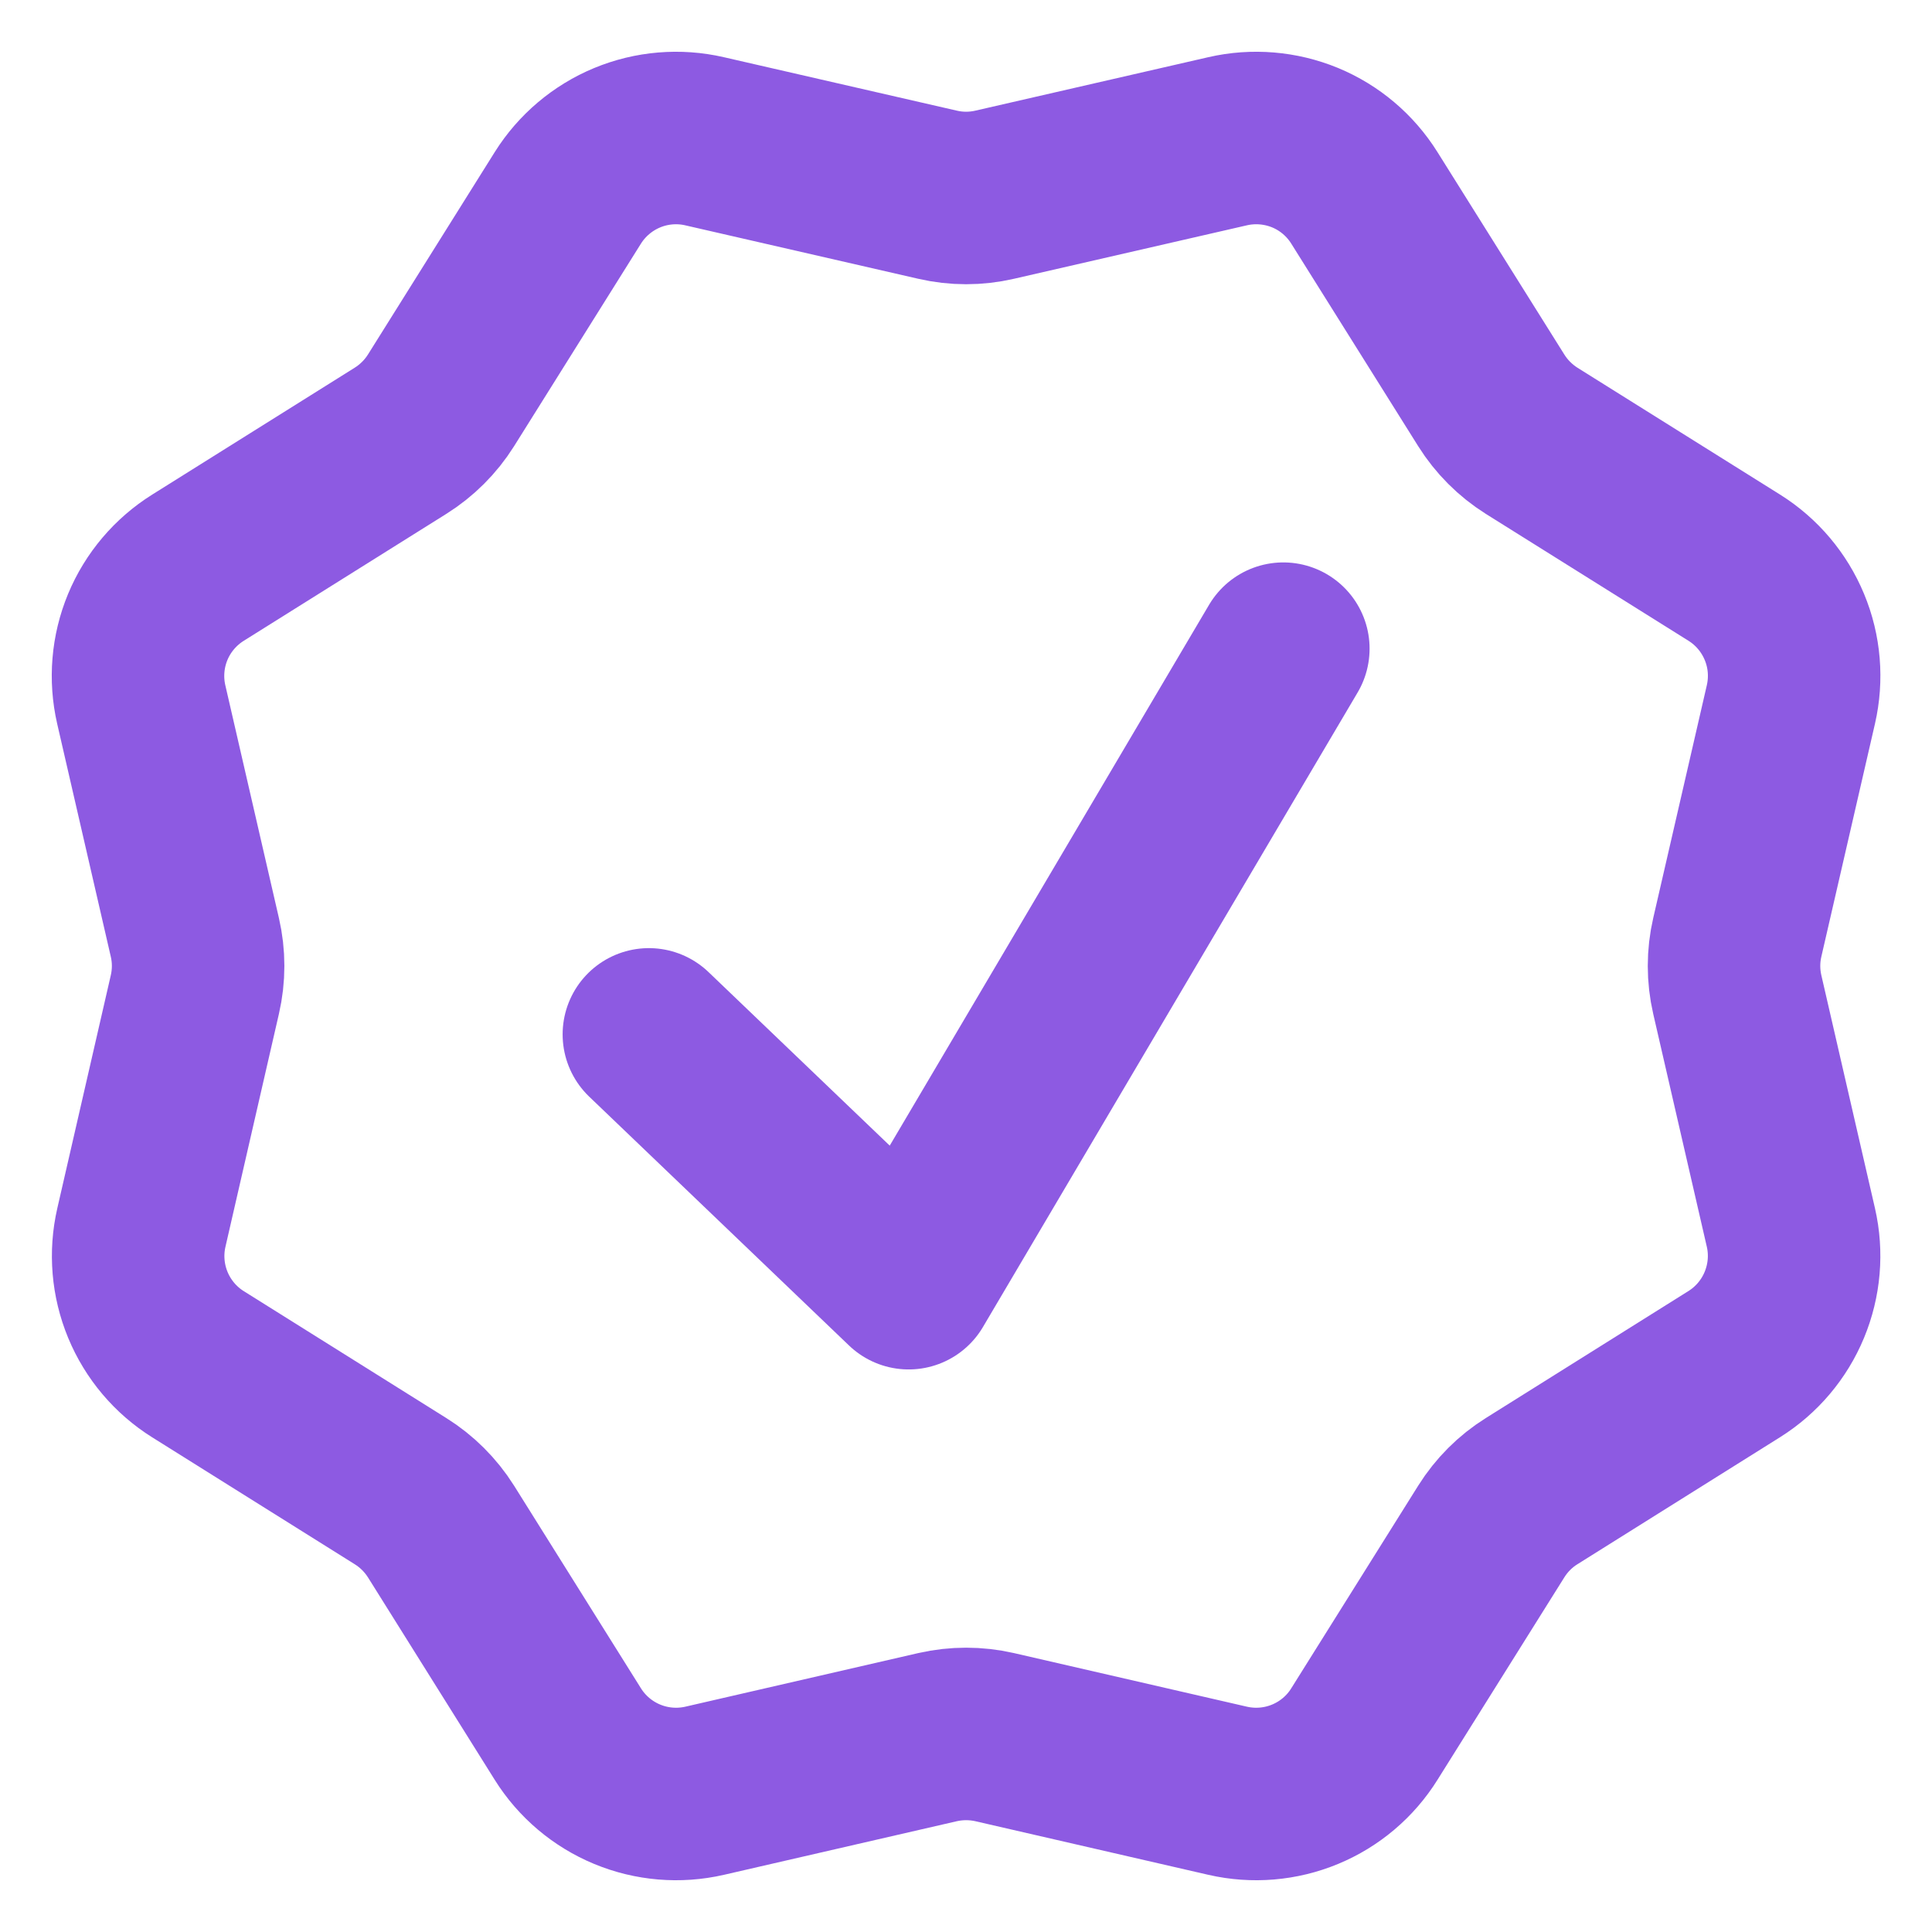 <svg width="28" height="28" viewBox="0 0 28 28" fill="none" xmlns="http://www.w3.org/2000/svg">
<path d="M17.792 2.047C18.166 1.961 18.558 1.994 18.914 2.14C19.269 2.287 19.569 2.541 19.773 2.867L21.613 5.803C21.761 6.039 21.961 6.239 22.197 6.388L25.134 8.227C25.46 8.431 25.714 8.732 25.861 9.087C26.009 9.442 26.041 9.835 25.955 10.21L25.178 13.585C25.115 13.857 25.115 14.141 25.178 14.414L25.955 17.79C26.041 18.165 26.007 18.556 25.86 18.911C25.713 19.266 25.459 19.566 25.134 19.77L22.197 21.611C21.96 21.759 21.761 21.959 21.613 22.195L19.773 25.132C19.57 25.458 19.269 25.712 18.914 25.859C18.559 26.006 18.167 26.039 17.792 25.953L14.415 25.176C14.143 25.114 13.861 25.114 13.588 25.176L10.212 25.953C9.837 26.039 9.445 26.006 9.09 25.859C8.735 25.712 8.434 25.458 8.23 25.132L6.391 22.195C6.242 21.959 6.042 21.759 5.805 21.611L2.87 19.772C2.544 19.568 2.29 19.267 2.143 18.912C1.996 18.557 1.963 18.165 2.049 17.79L2.824 14.414C2.887 14.141 2.887 13.857 2.824 13.585L2.047 10.21C1.961 9.835 1.994 9.442 2.141 9.087C2.289 8.731 2.544 8.431 2.87 8.227L5.805 6.388C6.042 6.239 6.242 6.04 6.391 5.803L8.23 2.867C8.434 2.542 8.735 2.288 9.089 2.141C9.444 1.994 9.836 1.961 10.21 2.047L13.588 2.822C13.861 2.885 14.143 2.885 14.415 2.822L17.792 2.047Z" stroke="#8D5AE2" stroke-width="2.5"/>
<path d="M9.404 14.991L13.169 18.597L18.599 9.401" stroke="#8D5AE2" stroke-width="2.5" stroke-linecap="round" stroke-linejoin="round"/>
</svg>
